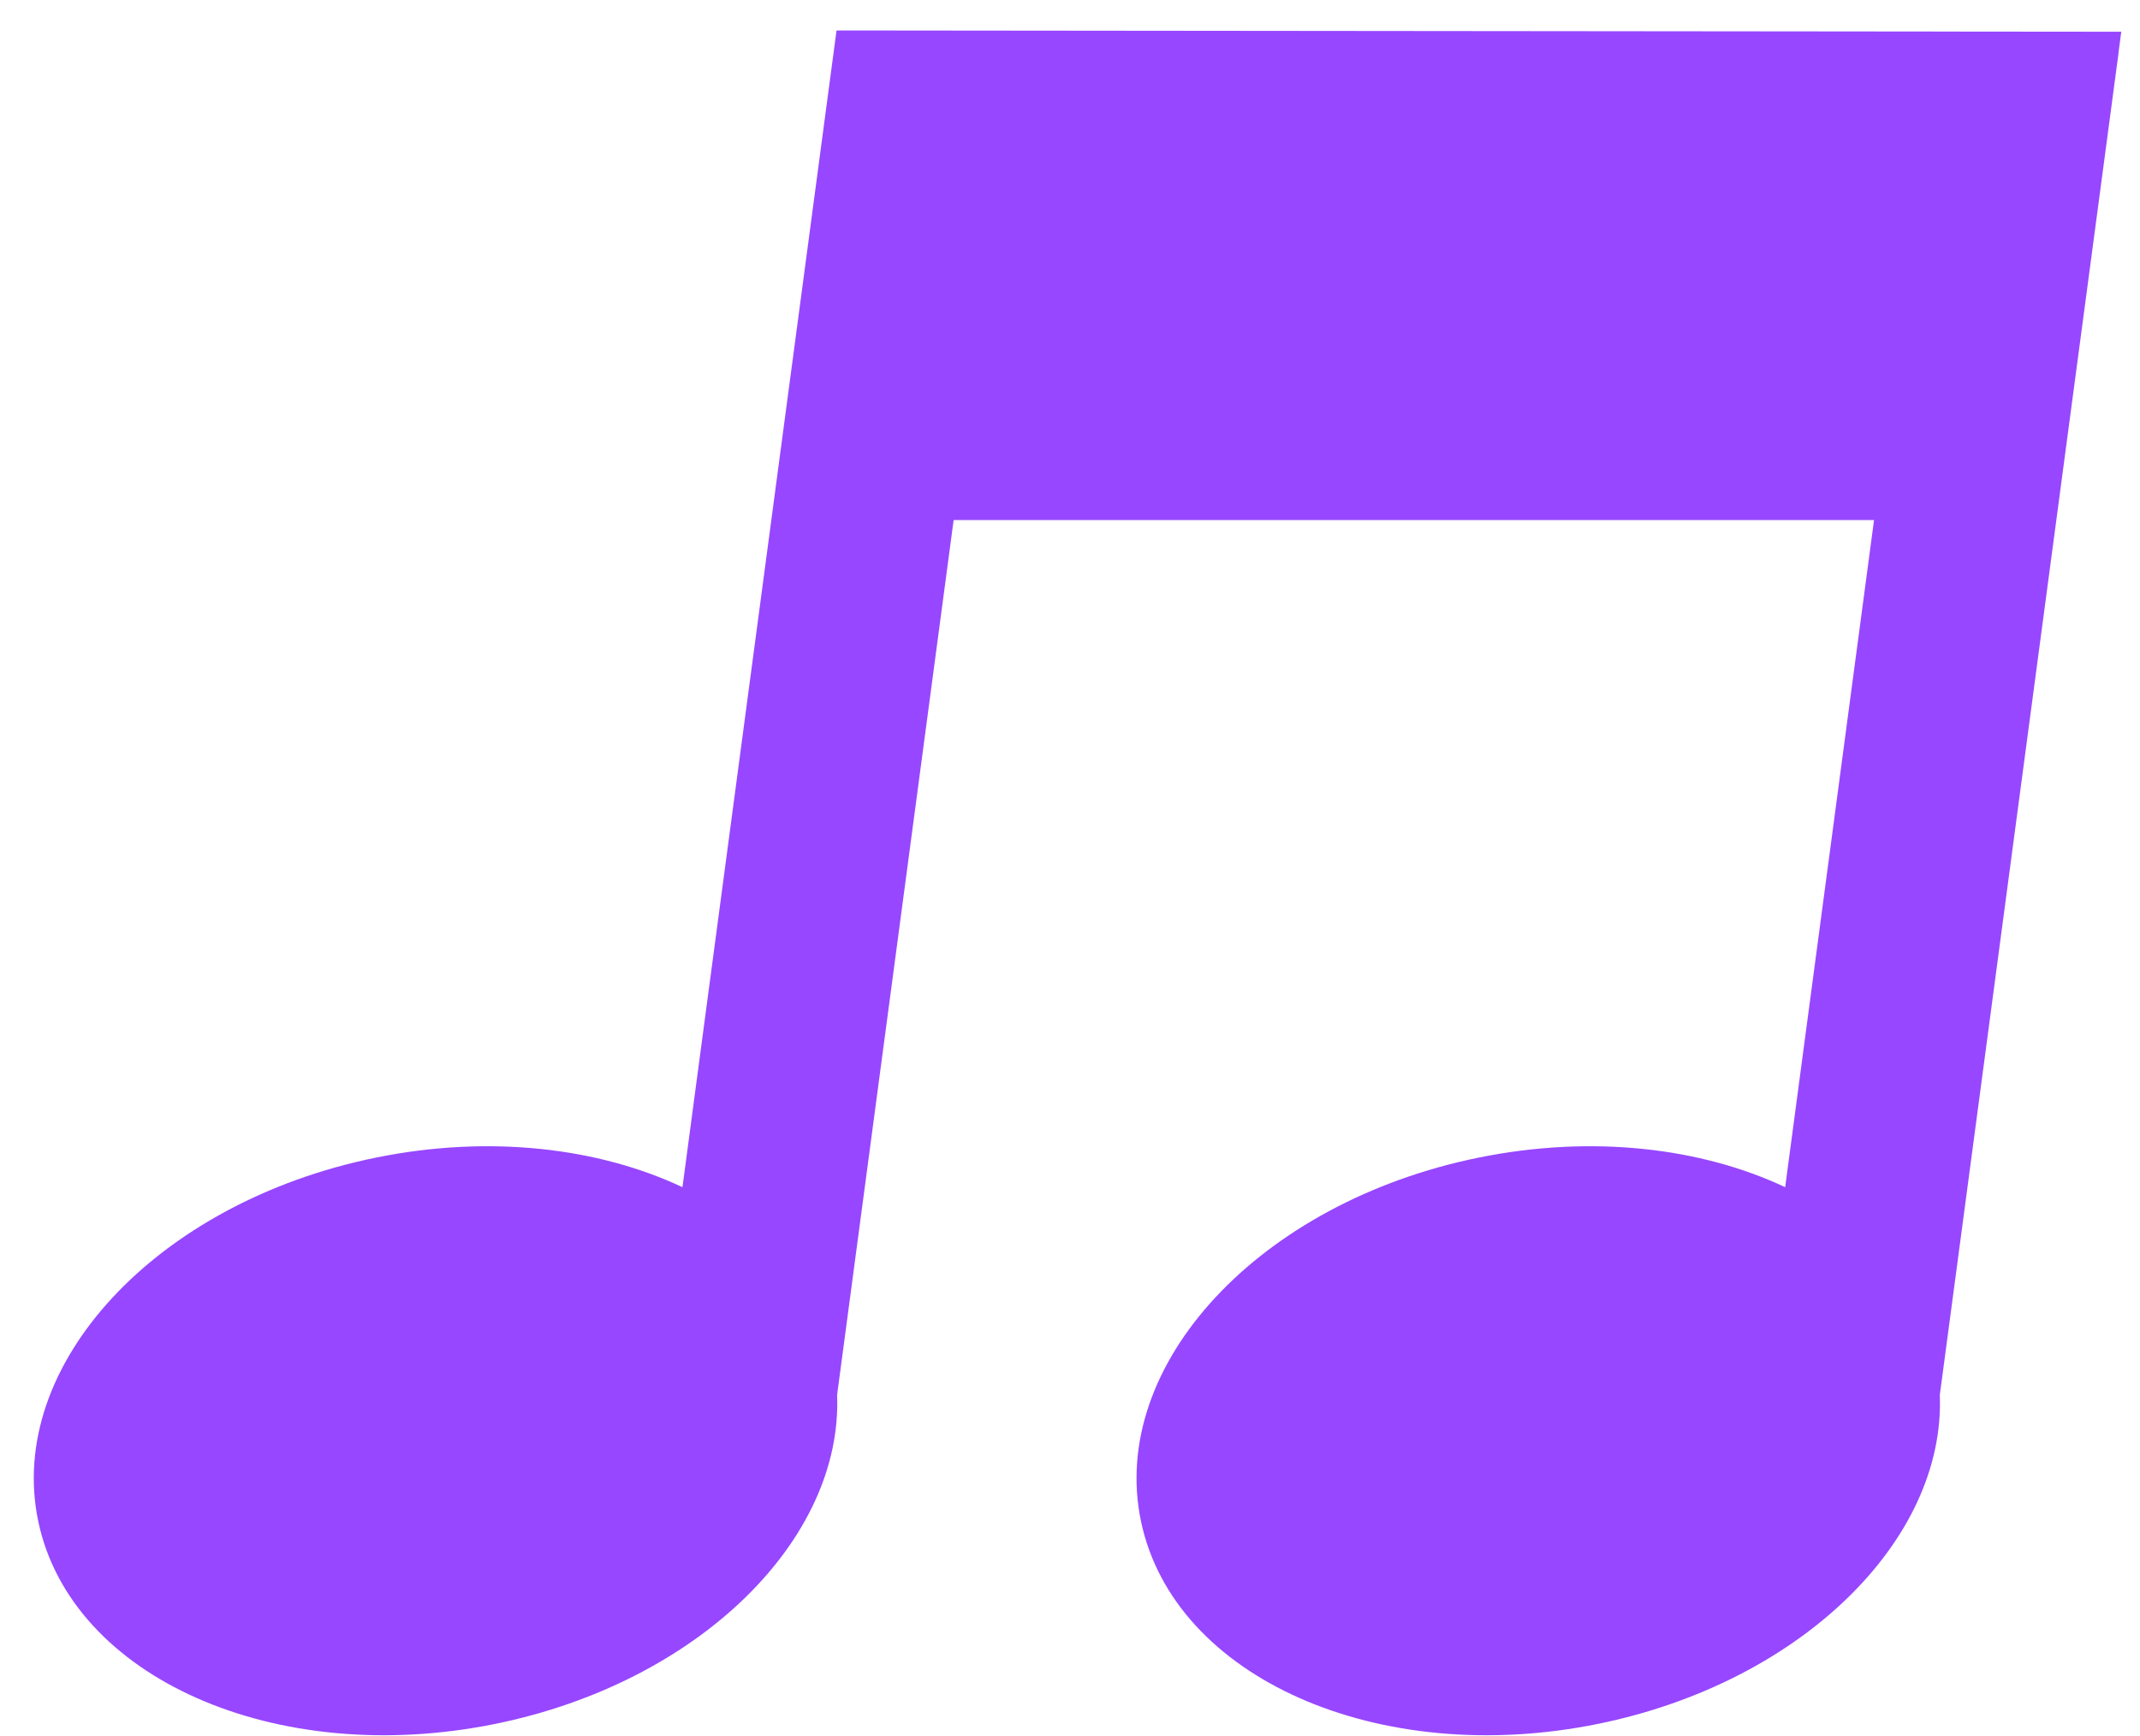 <svg width="53" height="43" viewBox="0 0 53 43" fill="none" xmlns="http://www.w3.org/2000/svg">
<path d="M48.026 0.781C38.924 0.772 29.823 0.763 20.721 0.754H20.718L16.902 29.402C14.826 28.423 12.119 28.098 9.312 28.669C3.877 29.773 0.133 33.808 0.948 37.681C1.764 41.554 6.831 43.798 12.265 42.694C17.295 41.671 20.874 38.139 20.732 34.547L23.618 12.88H46.413L44.212 29.402C42.136 28.423 39.429 28.098 36.622 28.669C31.188 29.773 27.444 33.808 28.259 37.681C29.074 41.554 34.141 43.798 39.575 42.694C44.605 41.671 48.184 38.139 48.042 34.547L52.467 1.324H52.465L52.536 0.786C51.107 0.785 49.677 0.783 48.248 0.782C48.174 0.782 48.099 0.782 48.025 0.782L48.026 0.781Z" fill="#9747FF"/>
</svg>
